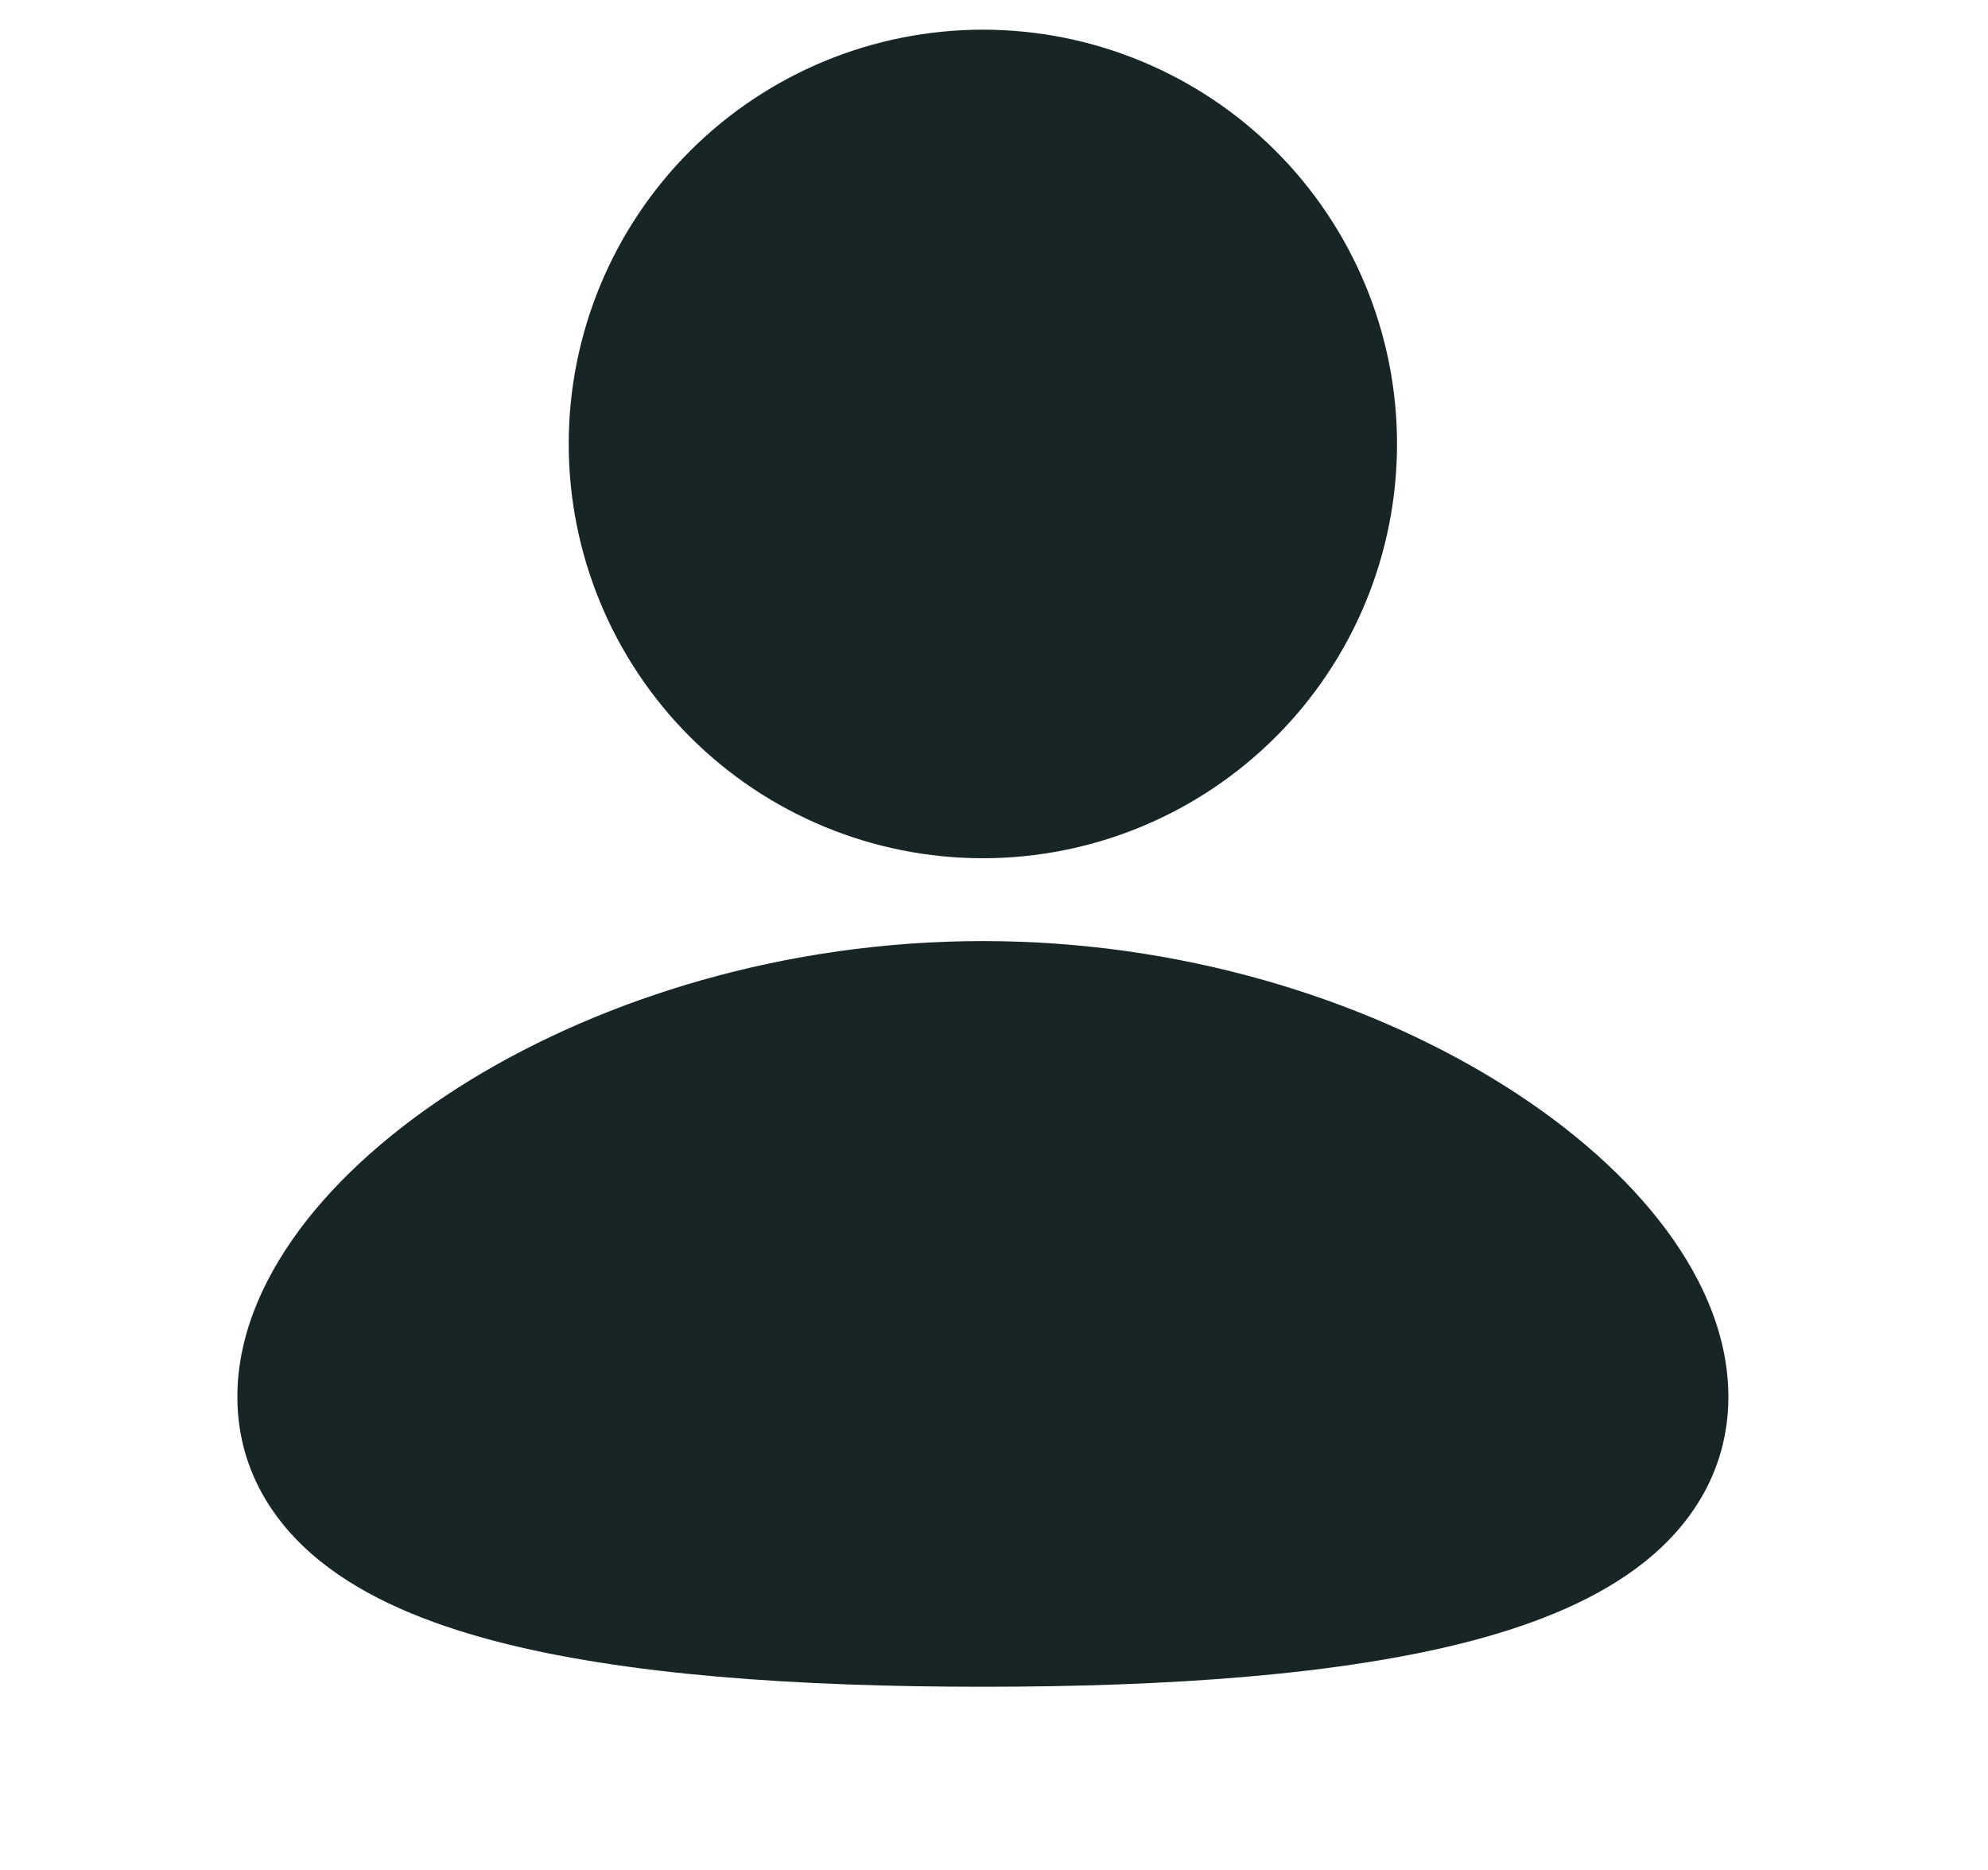<svg width="67" height="63" viewBox="0 0 67 63" fill="none" xmlns="http://www.w3.org/2000/svg">
<path d="M33.125 31.708C39.814 31.708 45.897 33.646 50.372 36.376C52.605 37.738 54.515 39.346 55.894 41.094C57.251 42.811 58.25 44.865 58.25 47.062C58.25 49.422 57.103 51.281 55.45 52.607C53.887 53.863 51.824 54.695 49.632 55.276C45.227 56.44 39.348 56.833 33.125 56.833C26.902 56.833 21.023 56.443 16.618 55.276C14.426 54.695 12.363 53.863 10.8 52.607C9.145 51.278 8 49.422 8 47.062C8 44.865 8.999 42.811 10.356 41.091C11.735 39.346 13.642 37.741 15.878 36.373C20.353 33.648 26.439 31.708 33.125 31.708ZM33.125 1C36.827 1 40.377 2.471 42.995 5.088C45.613 7.706 47.083 11.256 47.083 14.958C47.083 18.66 45.613 22.211 42.995 24.828C40.377 27.446 36.827 28.917 33.125 28.917C29.423 28.917 25.873 27.446 23.255 24.828C20.637 22.211 19.167 18.66 19.167 14.958C19.167 11.256 20.637 7.706 23.255 5.088C25.873 2.471 29.423 1 33.125 1Z" fill="#182527"/>
</svg>
